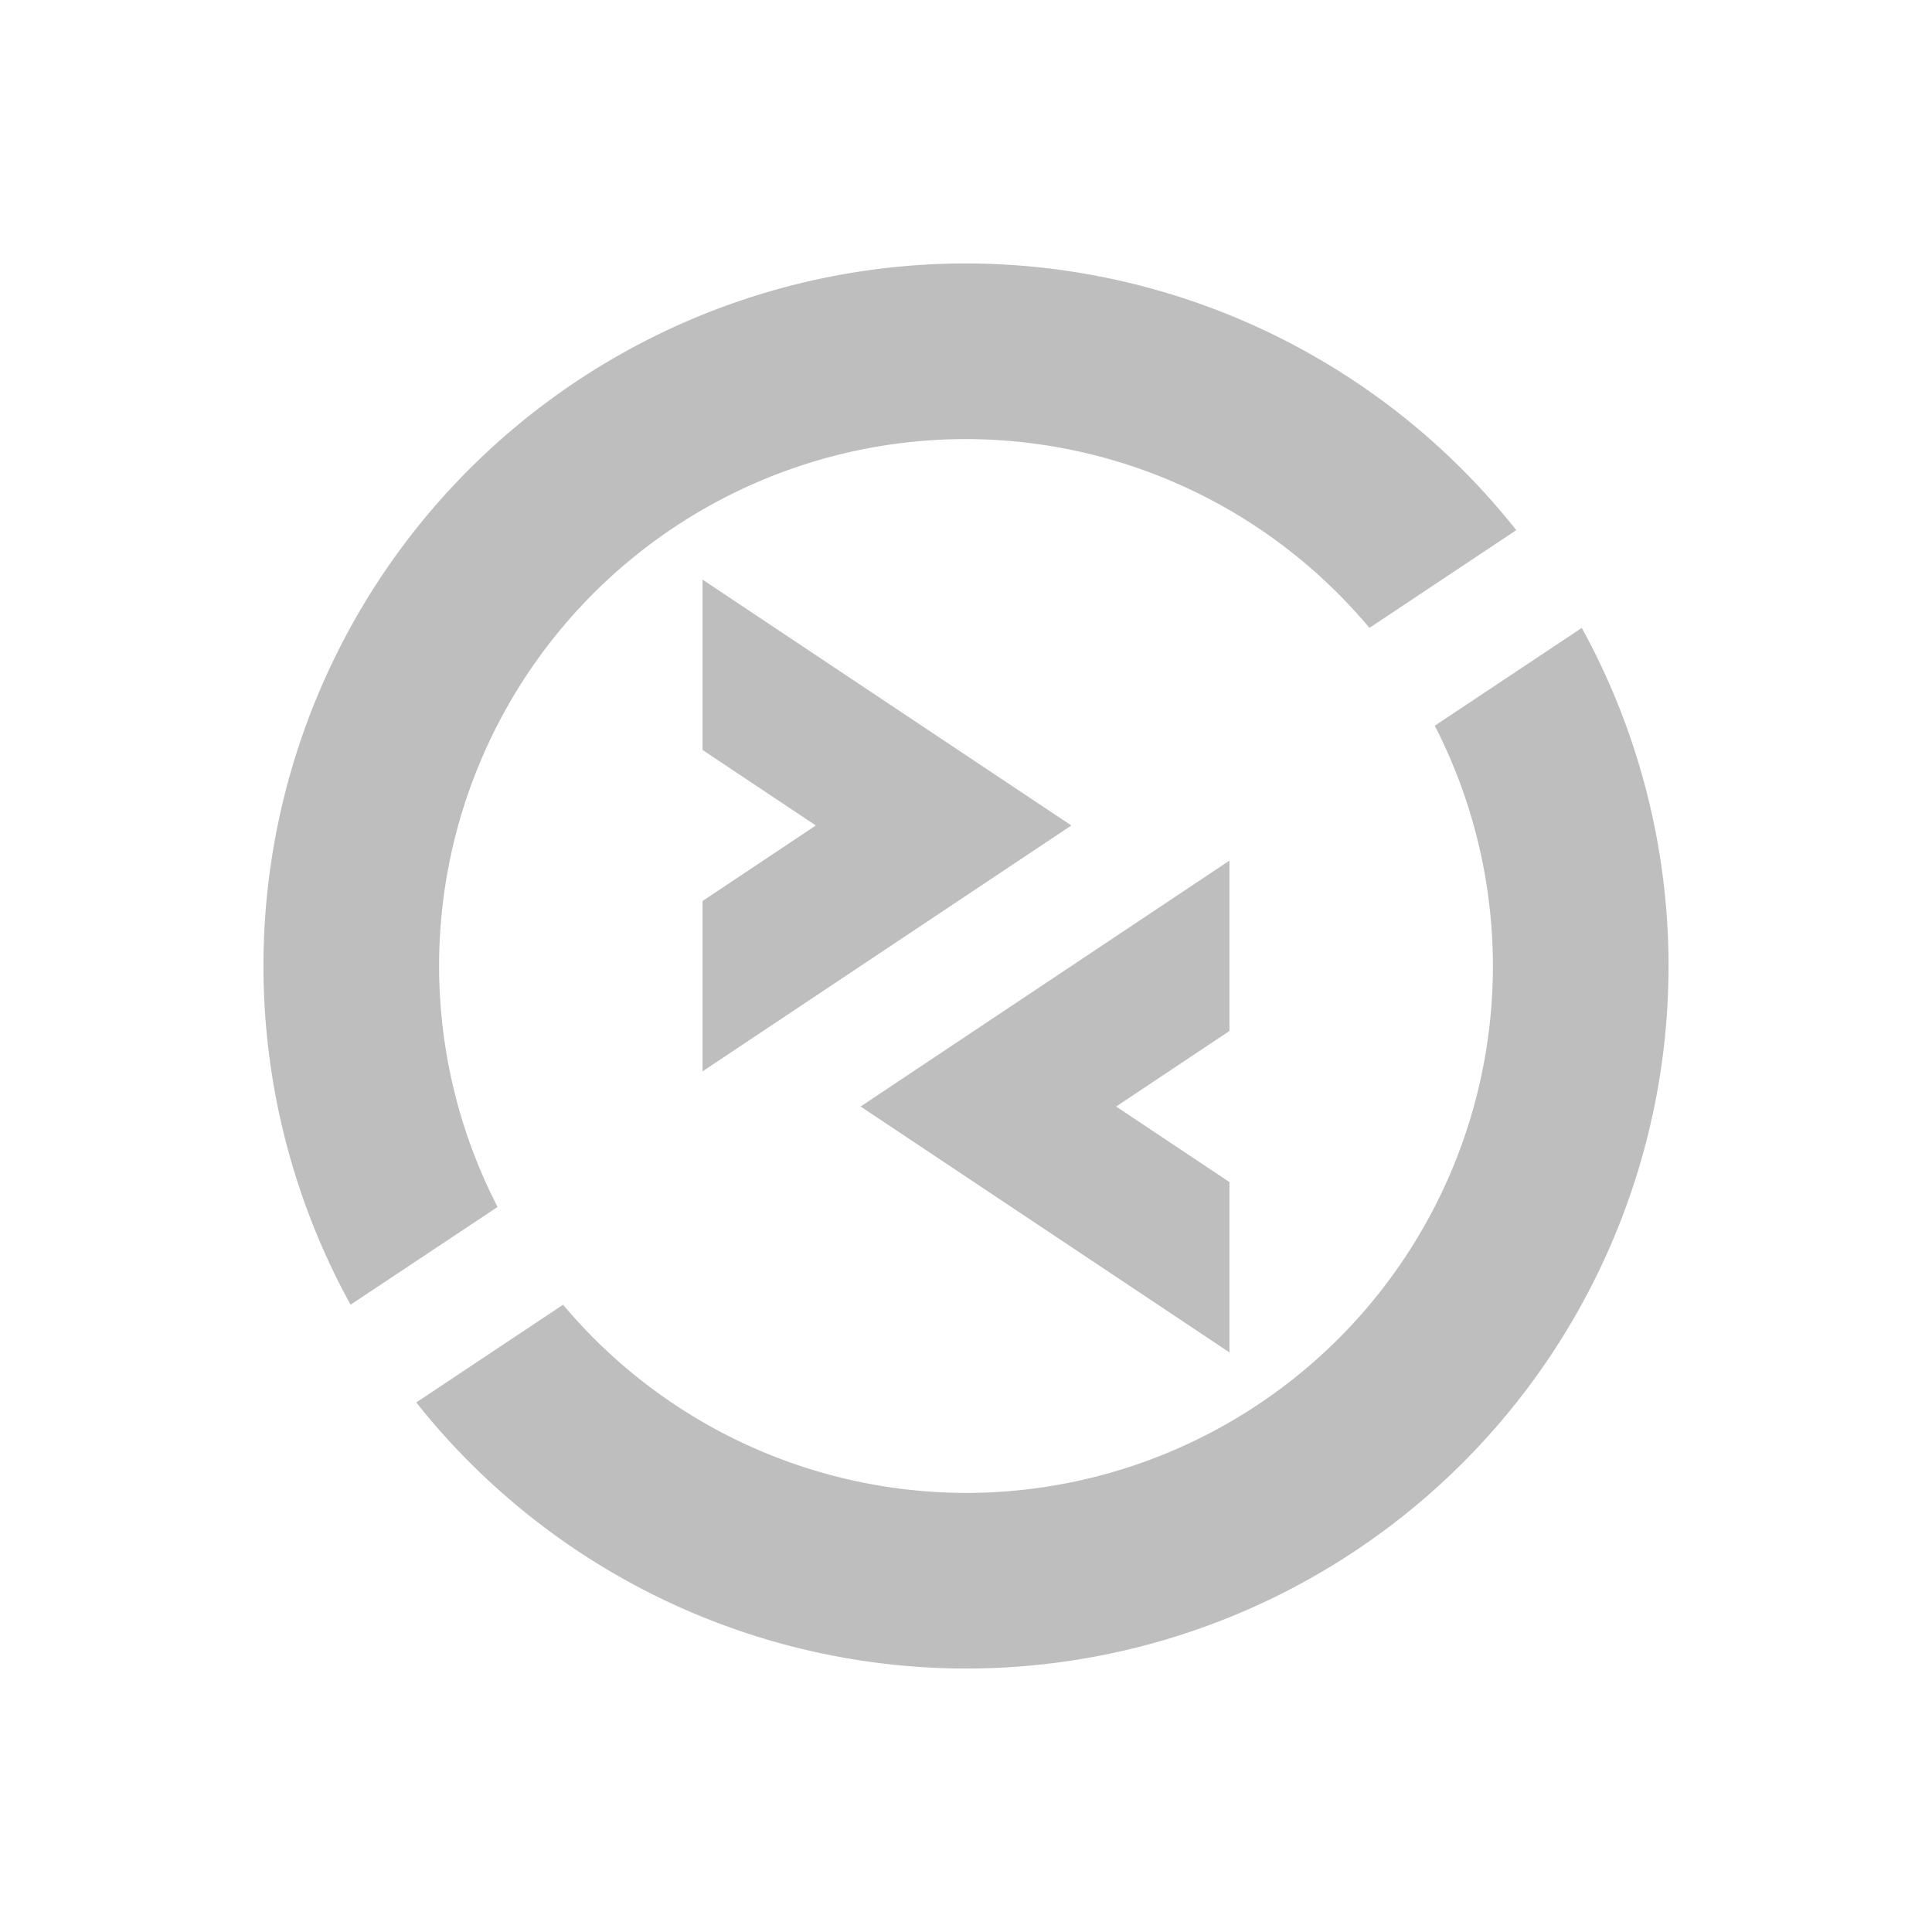 <svg xmlns="http://www.w3.org/2000/svg" width="22" height="22"><defs><style id="current-color-scheme" type="text/css"></style></defs><path d="M11 3a8 8 0 0 0-8 8 8 8 0 0 0 .992 3.857l1.674-1.113A6 6 0 0 1 5 11a6 6 0 0 1 6-6 6 6 0 0 1 4.594 2.15l1.672-1.113A8 8 0 0 0 11 3zM8 6.6V8.54l1.29.86L8 10.26v1.94l4.2-2.8L8 6.6zm10.012.55l-1.674 1.114A6 6 0 0 1 17 11a6 6 0 0 1-6 6 6 6 0 0 1-4.588-2.143L4.74 15.97A8 8 0 0 0 11 19a8 8 0 0 0 8-8 8 8 0 0 0-.988-3.85zM14 9.8l-4.2 2.8 4.2 2.8V13.46l-1.29-.86L14 11.74V9.8z" fill="currentColor" color="#bebebe"/></svg>